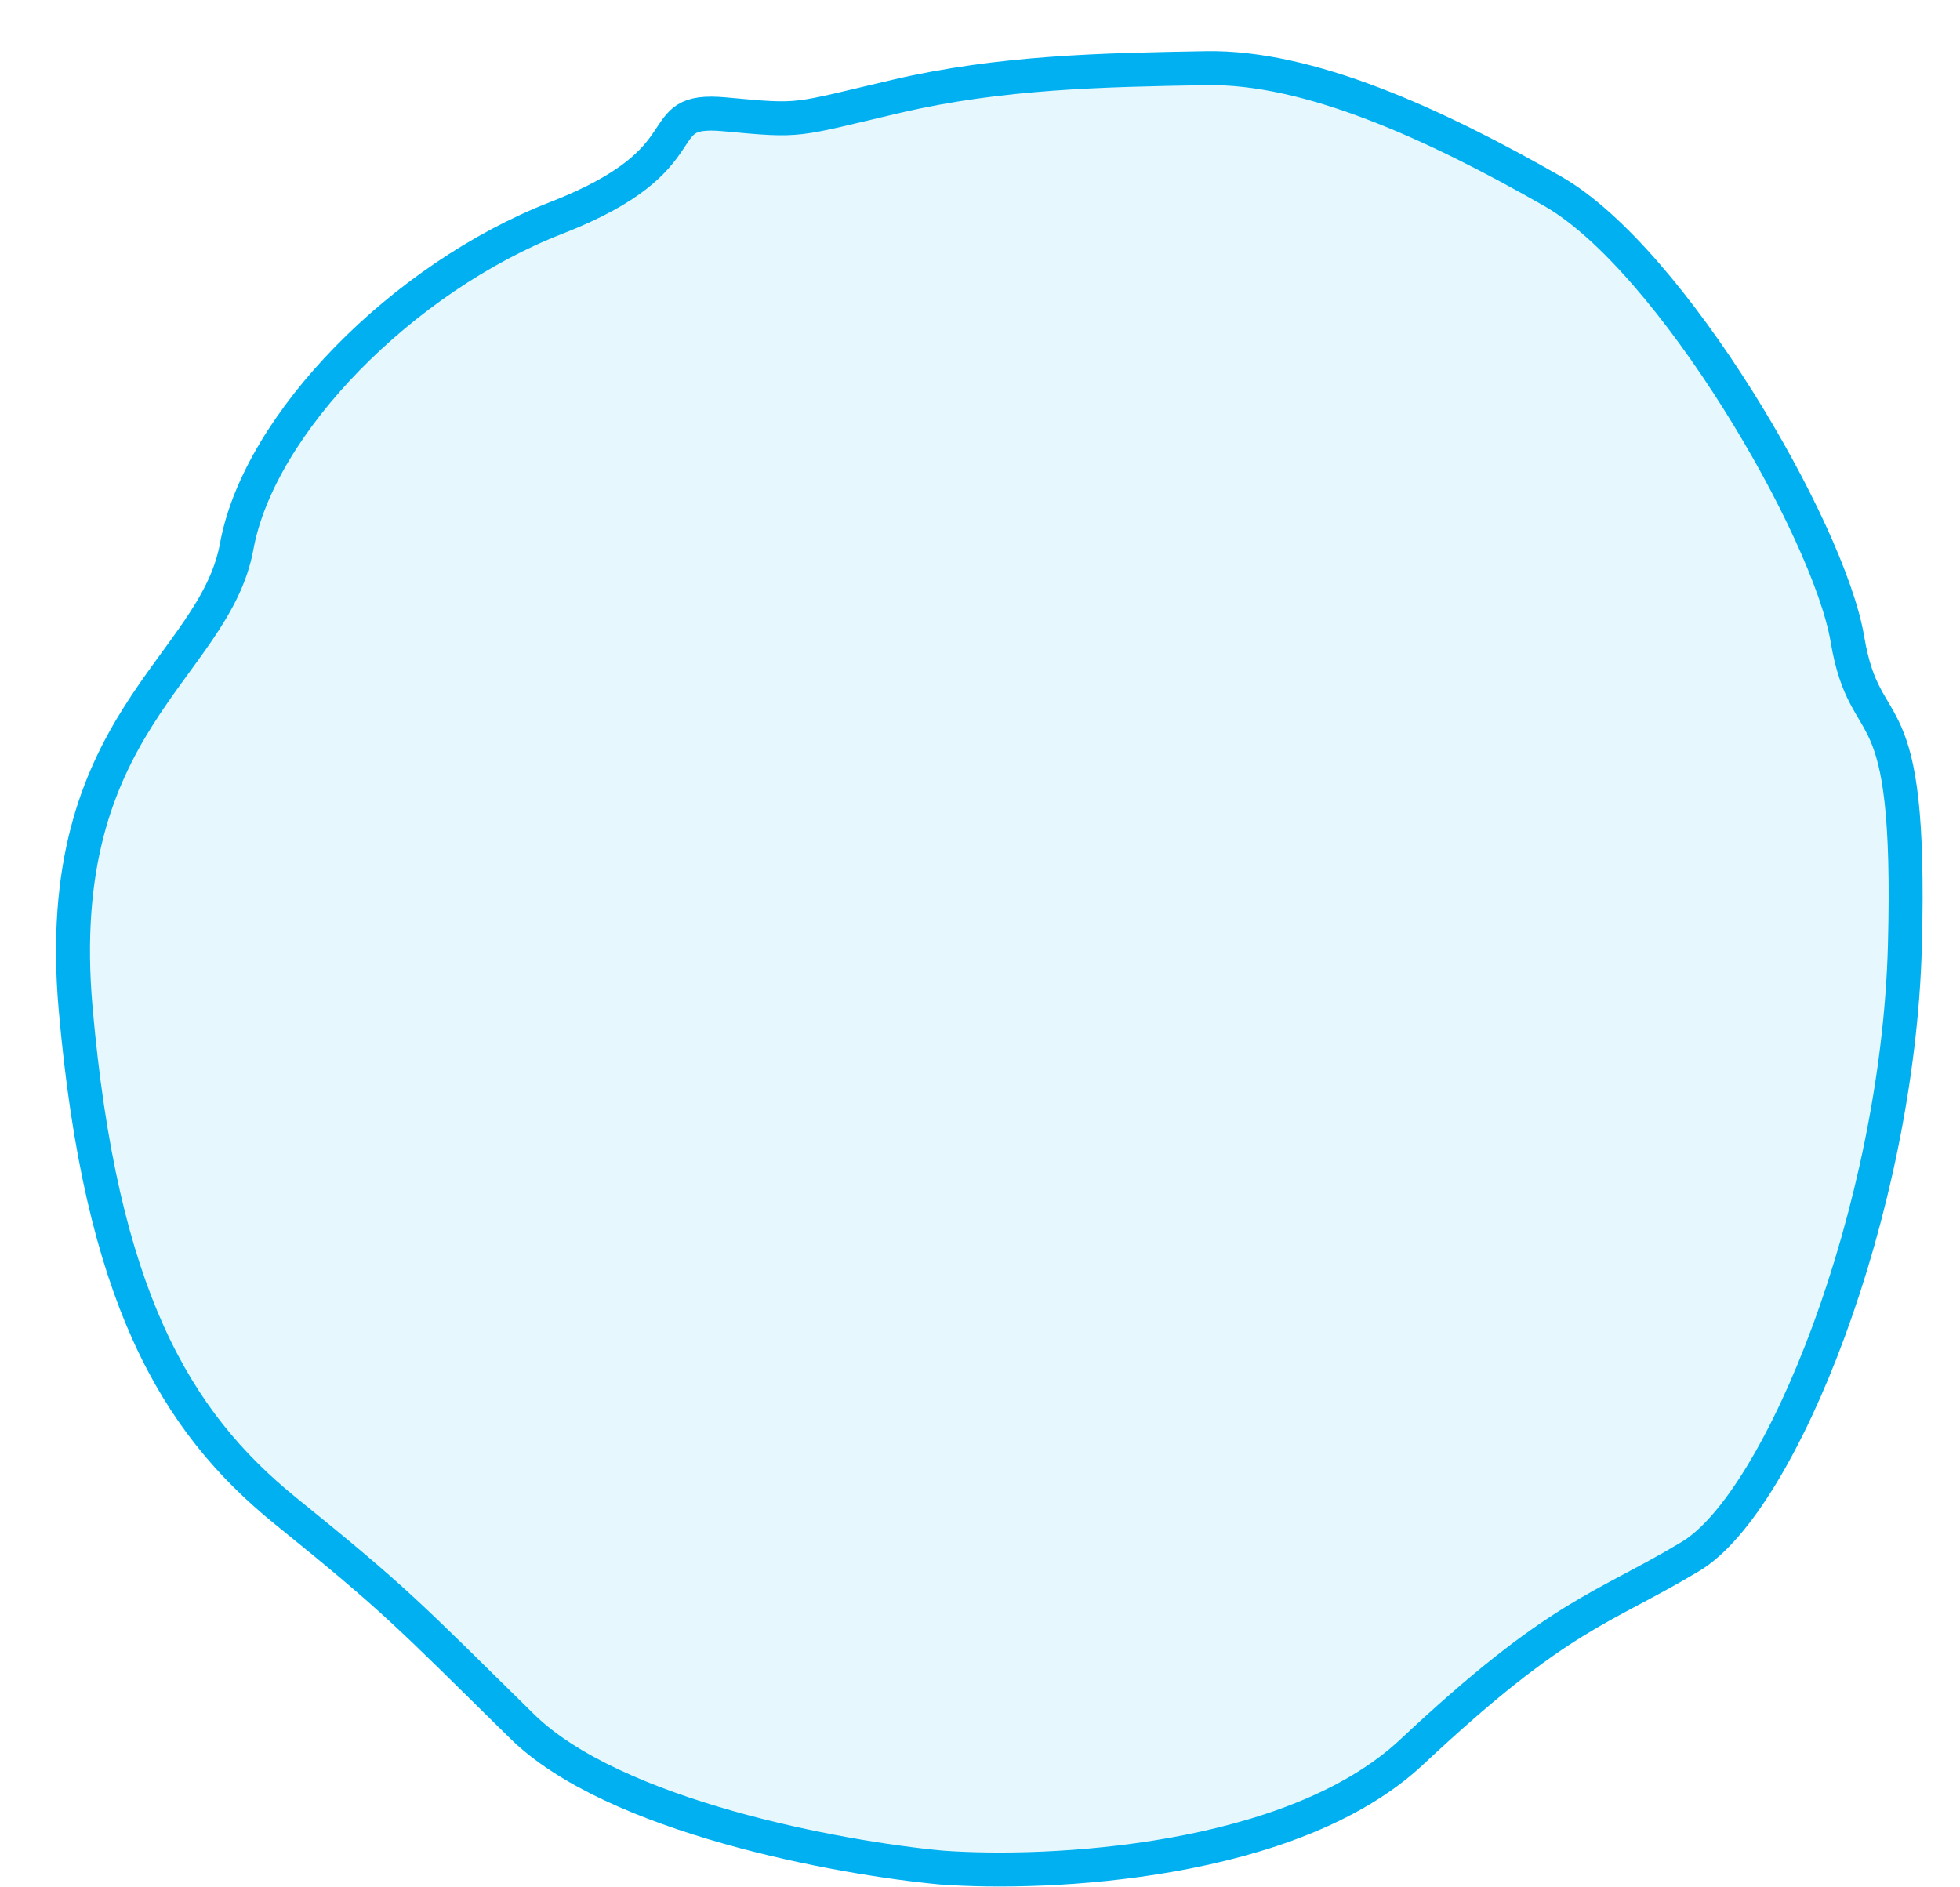 <svg width="27" height="26" viewBox="0 0 27 26" fill="none" xmlns="http://www.w3.org/2000/svg">
<path d="M19.446 24.137C17.804 25.675 14.44 25.838 12.963 25.727C11.566 25.597 8.456 25.026 7.191 23.781C5.61 22.226 5.469 22.056 3.938 20.818C2.406 19.579 1.389 17.841 1.042 13.895C0.694 9.949 2.952 9.219 3.261 7.526C3.571 5.833 5.552 3.825 7.661 3.003C9.77 2.182 8.895 1.474 9.982 1.575C11.068 1.676 10.913 1.662 12.352 1.326C13.791 0.99 15.202 0.964 16.613 0.939C18.024 0.913 19.753 1.7 21.39 2.635C23.027 3.57 25.195 7.294 25.449 8.805C25.704 10.316 26.338 9.357 26.241 13.027C26.144 16.697 24.531 20.696 23.289 21.441C22.048 22.187 21.498 22.214 19.446 24.137Z" fill="#00B0F0" fill-opacity="0.1" stroke="#00B0F0" stroke-width="0.468"/>
</svg>

